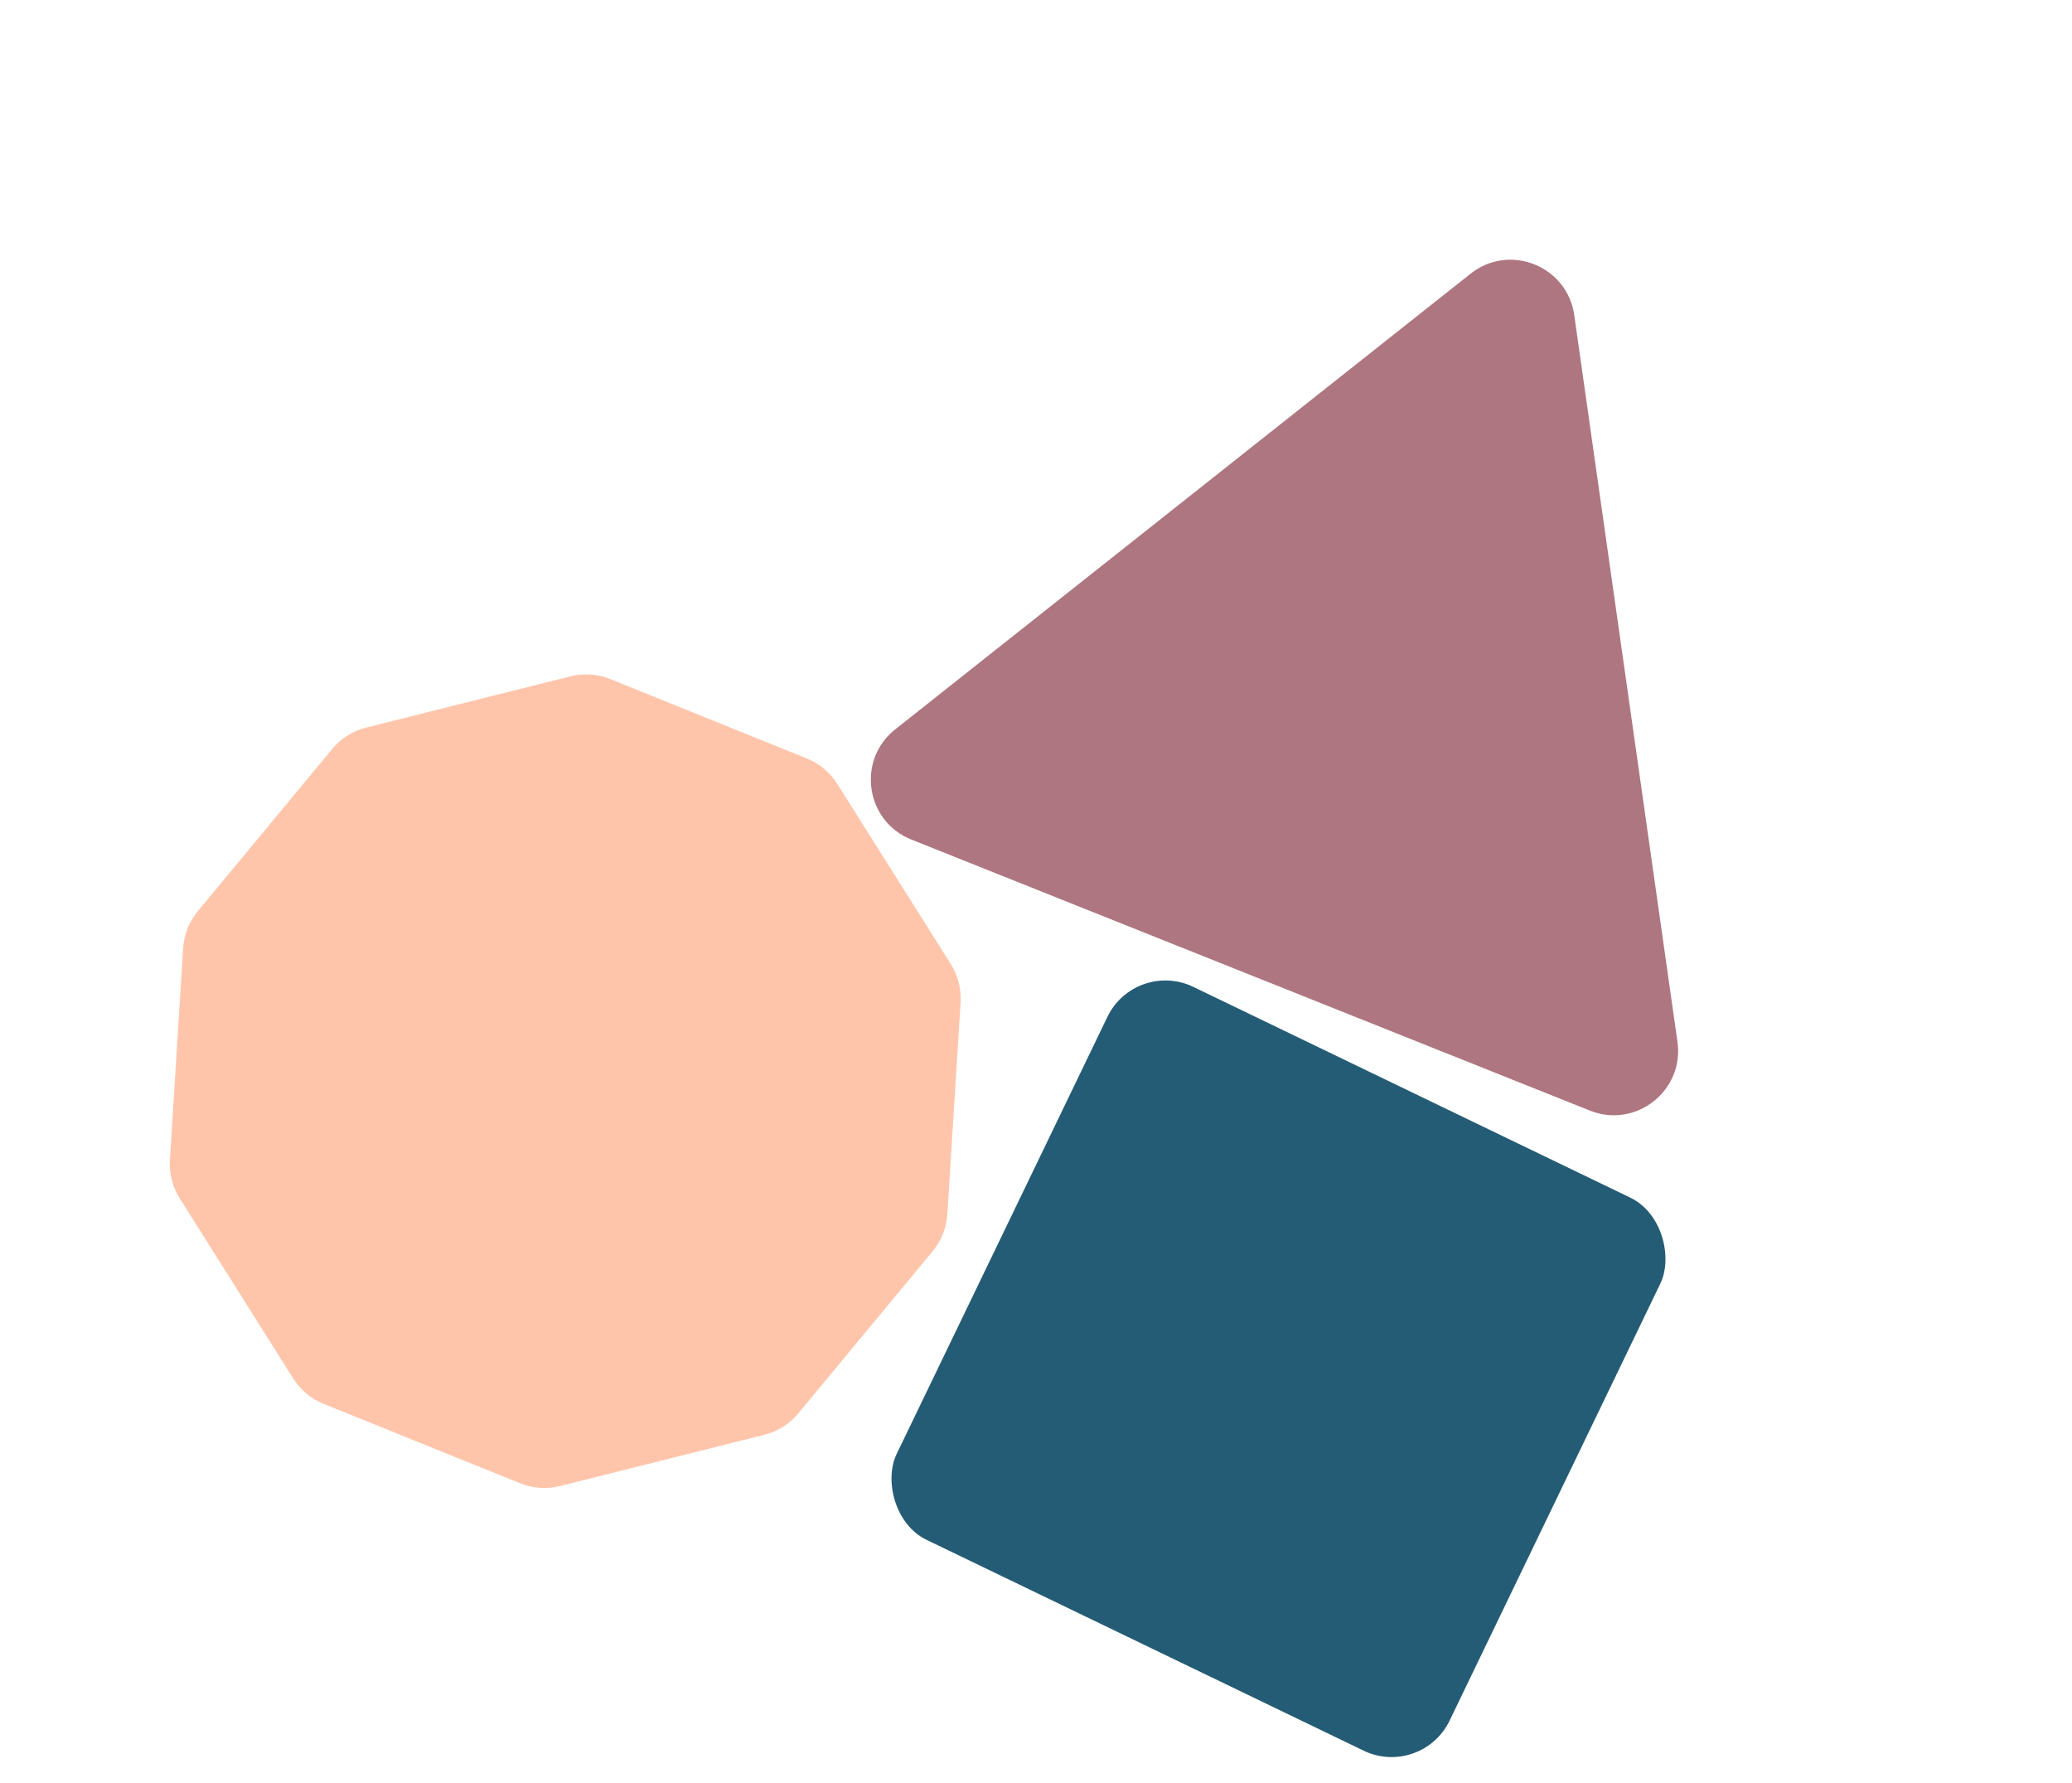 <svg width="322" height="277" viewBox="0 0 322 277" fill="none" xmlns="http://www.w3.org/2000/svg">
<rect x="176.441" y="149" width="95.4" height="95.4" rx="10" transform="rotate(25.747 176.441 149)" fill="#255C75"/>
<path d="M51.635 116.373C52.992 114.735 54.837 113.573 56.901 113.055L88.66 105.088C90.713 104.573 92.876 104.723 94.839 105.515L125.401 117.862C127.347 118.649 128.997 120.027 130.116 121.803L147.76 149.805C148.879 151.581 149.41 153.664 149.28 155.759L147.226 188.657C147.094 190.77 146.296 192.786 144.945 194.416L124.051 219.625C122.693 221.263 120.848 222.426 118.784 222.943L87.025 230.91C84.972 231.425 82.809 231.276 80.847 230.483L50.284 218.136C48.338 217.35 46.689 215.971 45.57 214.195L27.926 186.193C26.807 184.417 26.275 182.334 26.406 180.239L28.459 147.341C28.591 145.229 29.39 143.212 30.74 141.583L51.635 116.373Z" fill="#FFC5AB"/>
<path d="M228.537 42.526C234.59 37.734 243.56 41.316 244.645 48.96L260.685 161.875C261.766 169.485 254.214 175.419 247.076 172.568L141.625 130.453C134.486 127.602 133.099 118.098 139.126 113.327L228.537 42.526Z" fill="#AE7680"/>
</svg>
